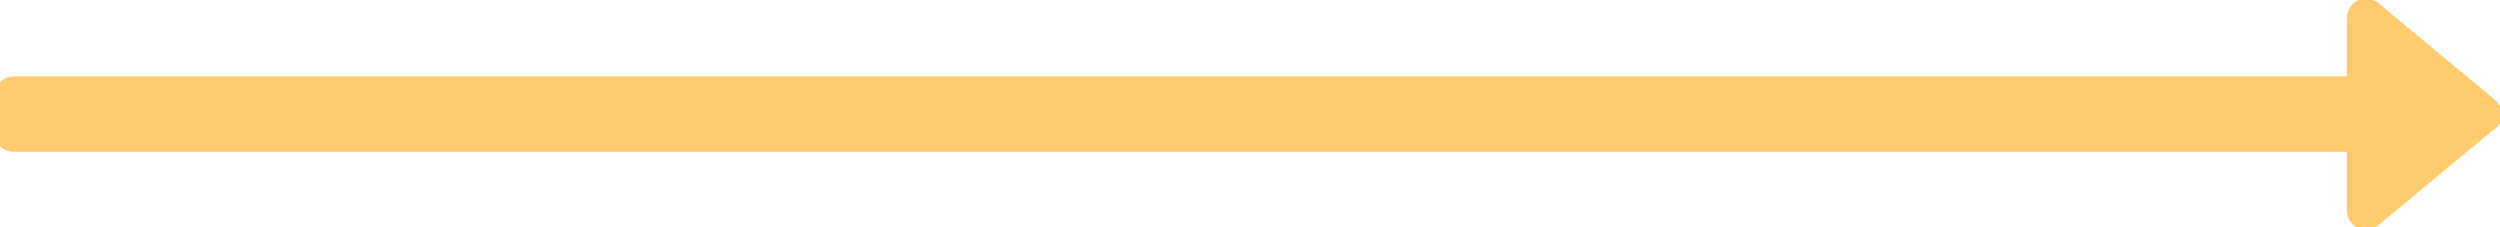 <svg width="66" height="6" xmlns="http://www.w3.org/2000/svg">

 <g>
  <title>background</title>
  <rect fill="none" id="canvas_background" height="402" width="582" y="-1" x="-1"/>
 </g>
 <g>
  <title>Layer 1</title>
  <g transform="rotate(180 32.955,3.013) " id="svg_1">
   <g id="svg_2">
    <path id="svg_3" d="m0.169,3.495l2.76,2.29c0.156,0.13 0.276,0.277 0.512,0.277c0.321,0 0.514,-0.265 0.514,-0.513l0,-1.54l61.594,0a0.515,0.515 0 0 0 0.513,-0.514l0,-0.964a0.515,0.515 0 0 0 -0.513,-0.513l-61.594,0l0,-1.54a0.511,0.511 0 0 0 -0.514,-0.514c-0.236,0 -0.356,0.147 -0.513,0.277l-2.76,2.289c-0.196,0.16 -0.32,0.222 -0.32,0.45c0,0.229 0.124,0.353 0.32,0.514l0.001,0.001z" fill="#ffcb6d"/>
   </g>
  </g>
 </g>
</svg>